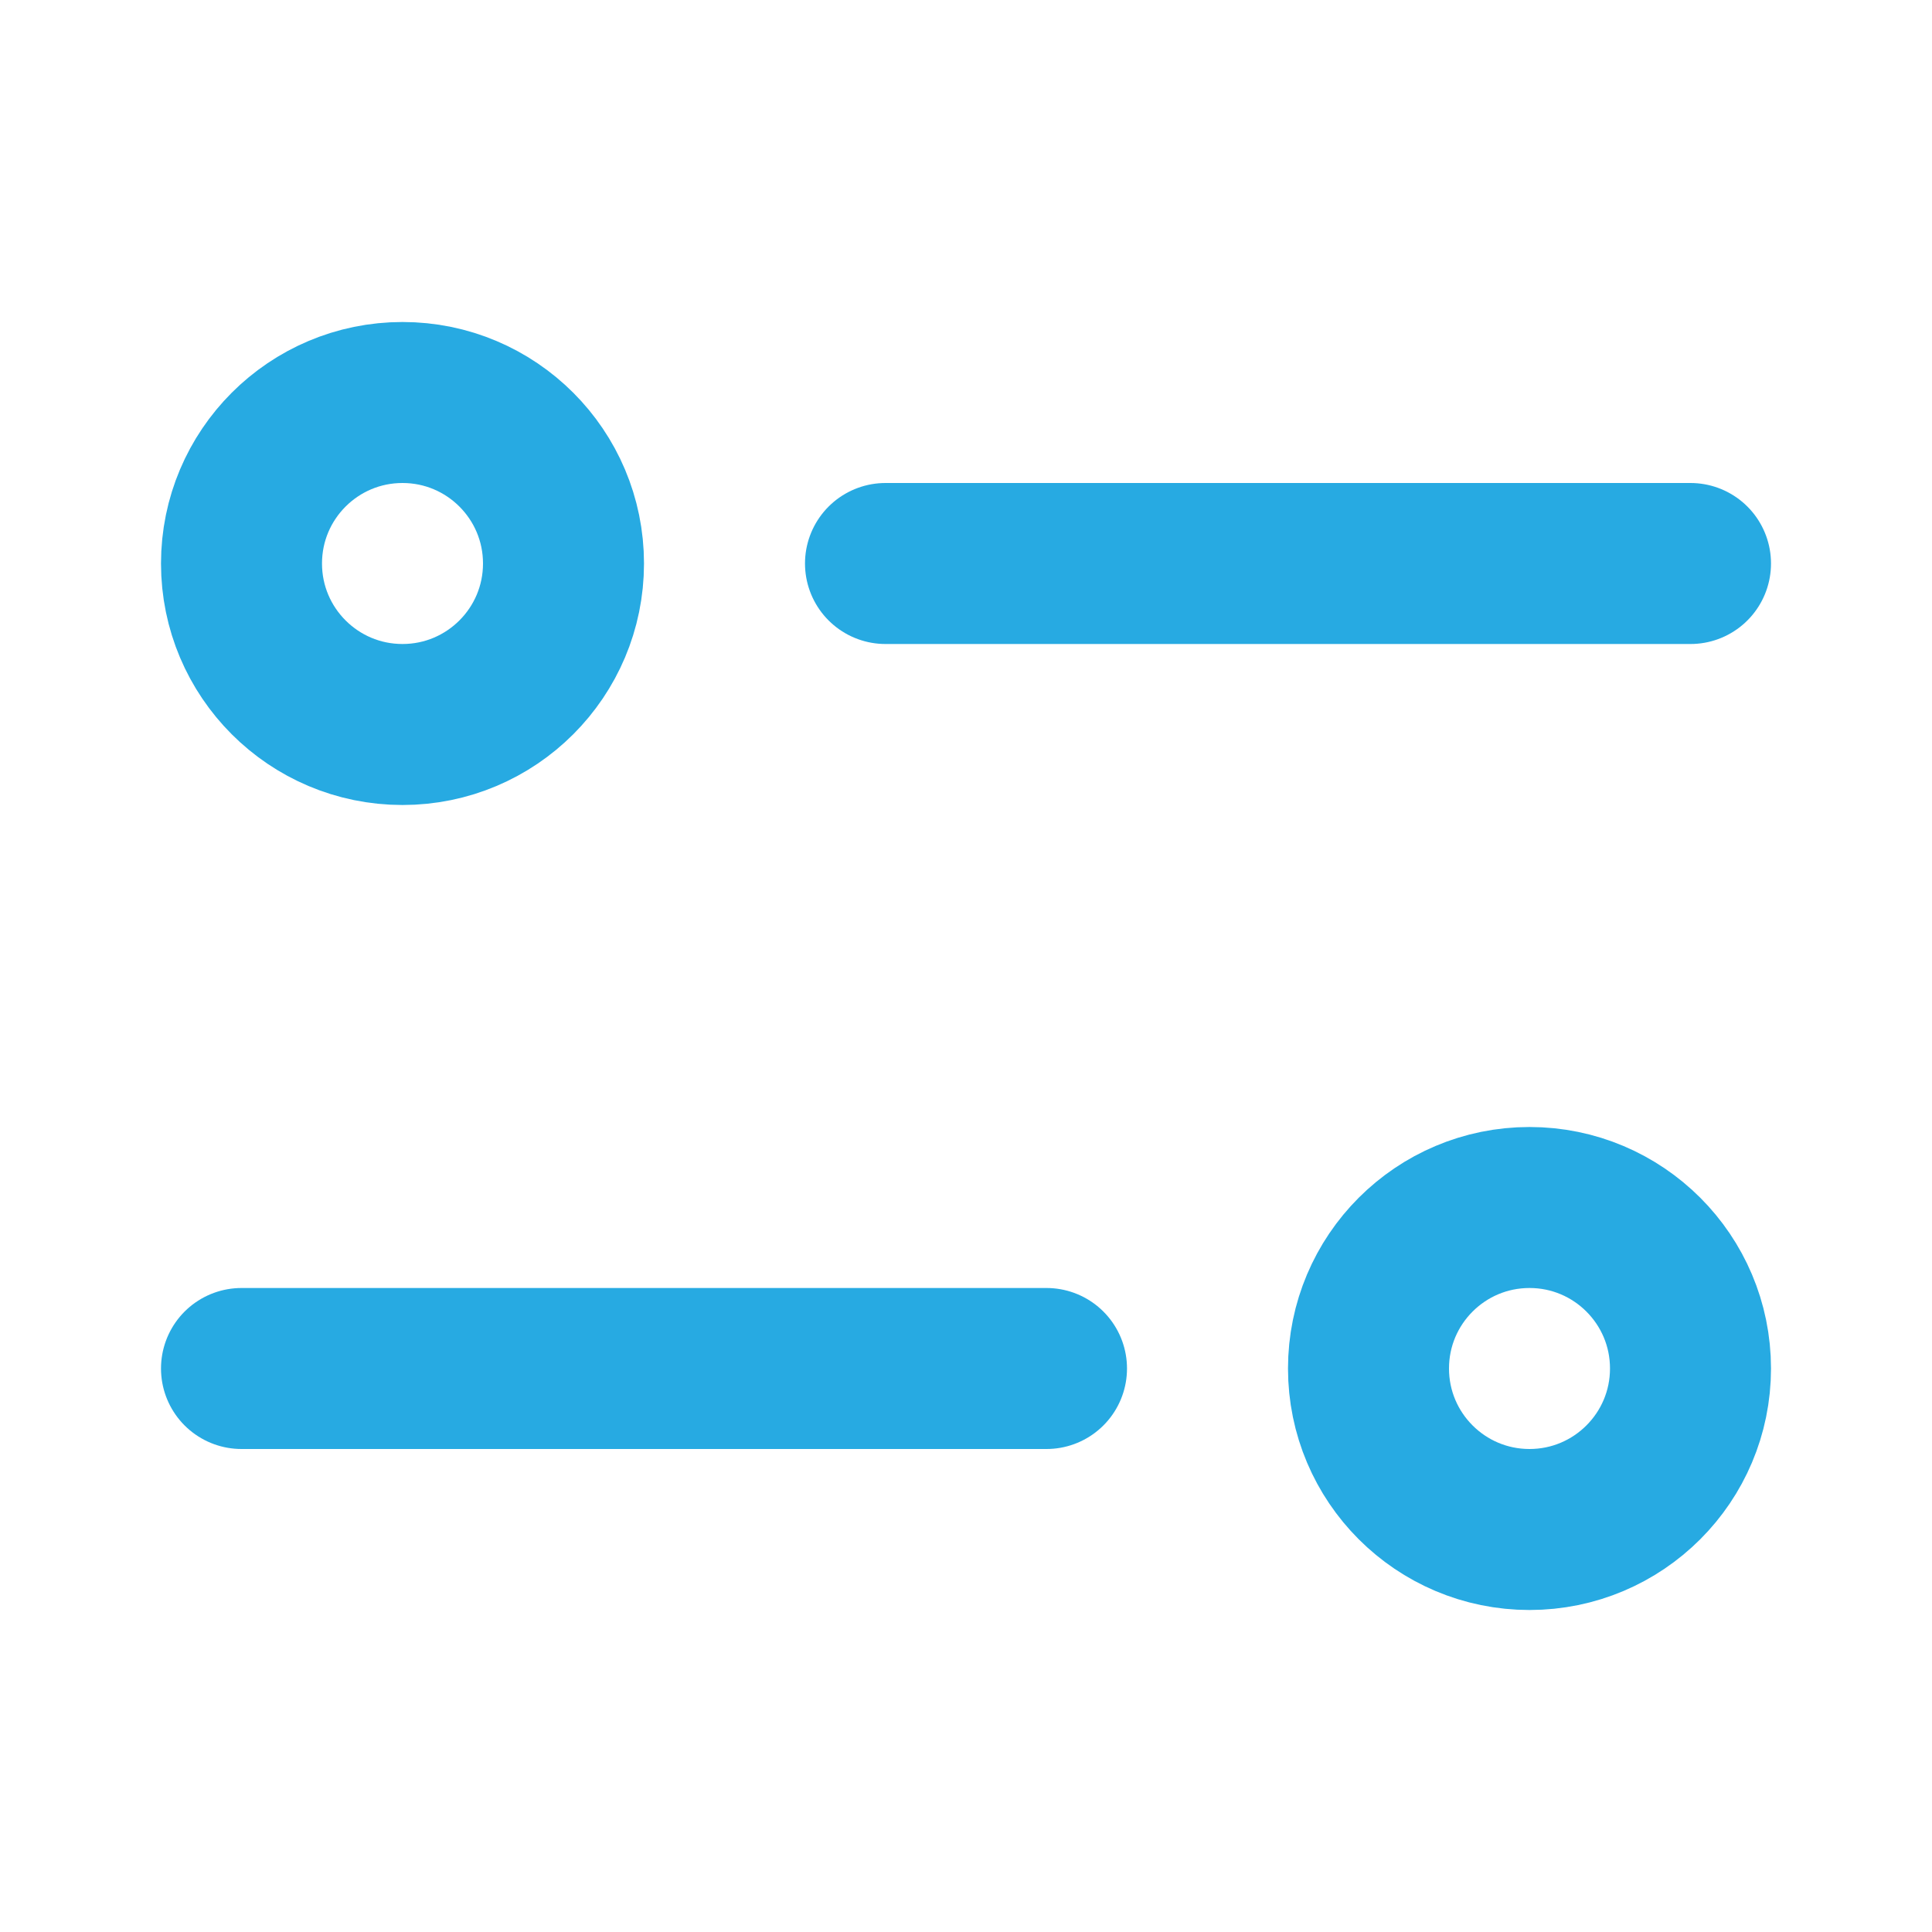<svg width="24" height="24" viewBox="0 0 24 24" fill="none" xmlns="http://www.w3.org/2000/svg">
<path d="M21 7L11 7" stroke="#27AAE2" stroke-width="2" stroke-linecap="round" stroke-linejoin="round"/>
<circle cx="2" cy="2" r="2" transform="matrix(-1 0 0 1 7 5)" stroke="#27AAE2" stroke-width="2"/>
<path d="M3 17L13 17" stroke="#27AAE2" stroke-width="2" stroke-linecap="round" stroke-linejoin="round"/>
<circle cx="19" cy="17" r="2" stroke="#27AAE2" stroke-width="2"/>
</svg>
